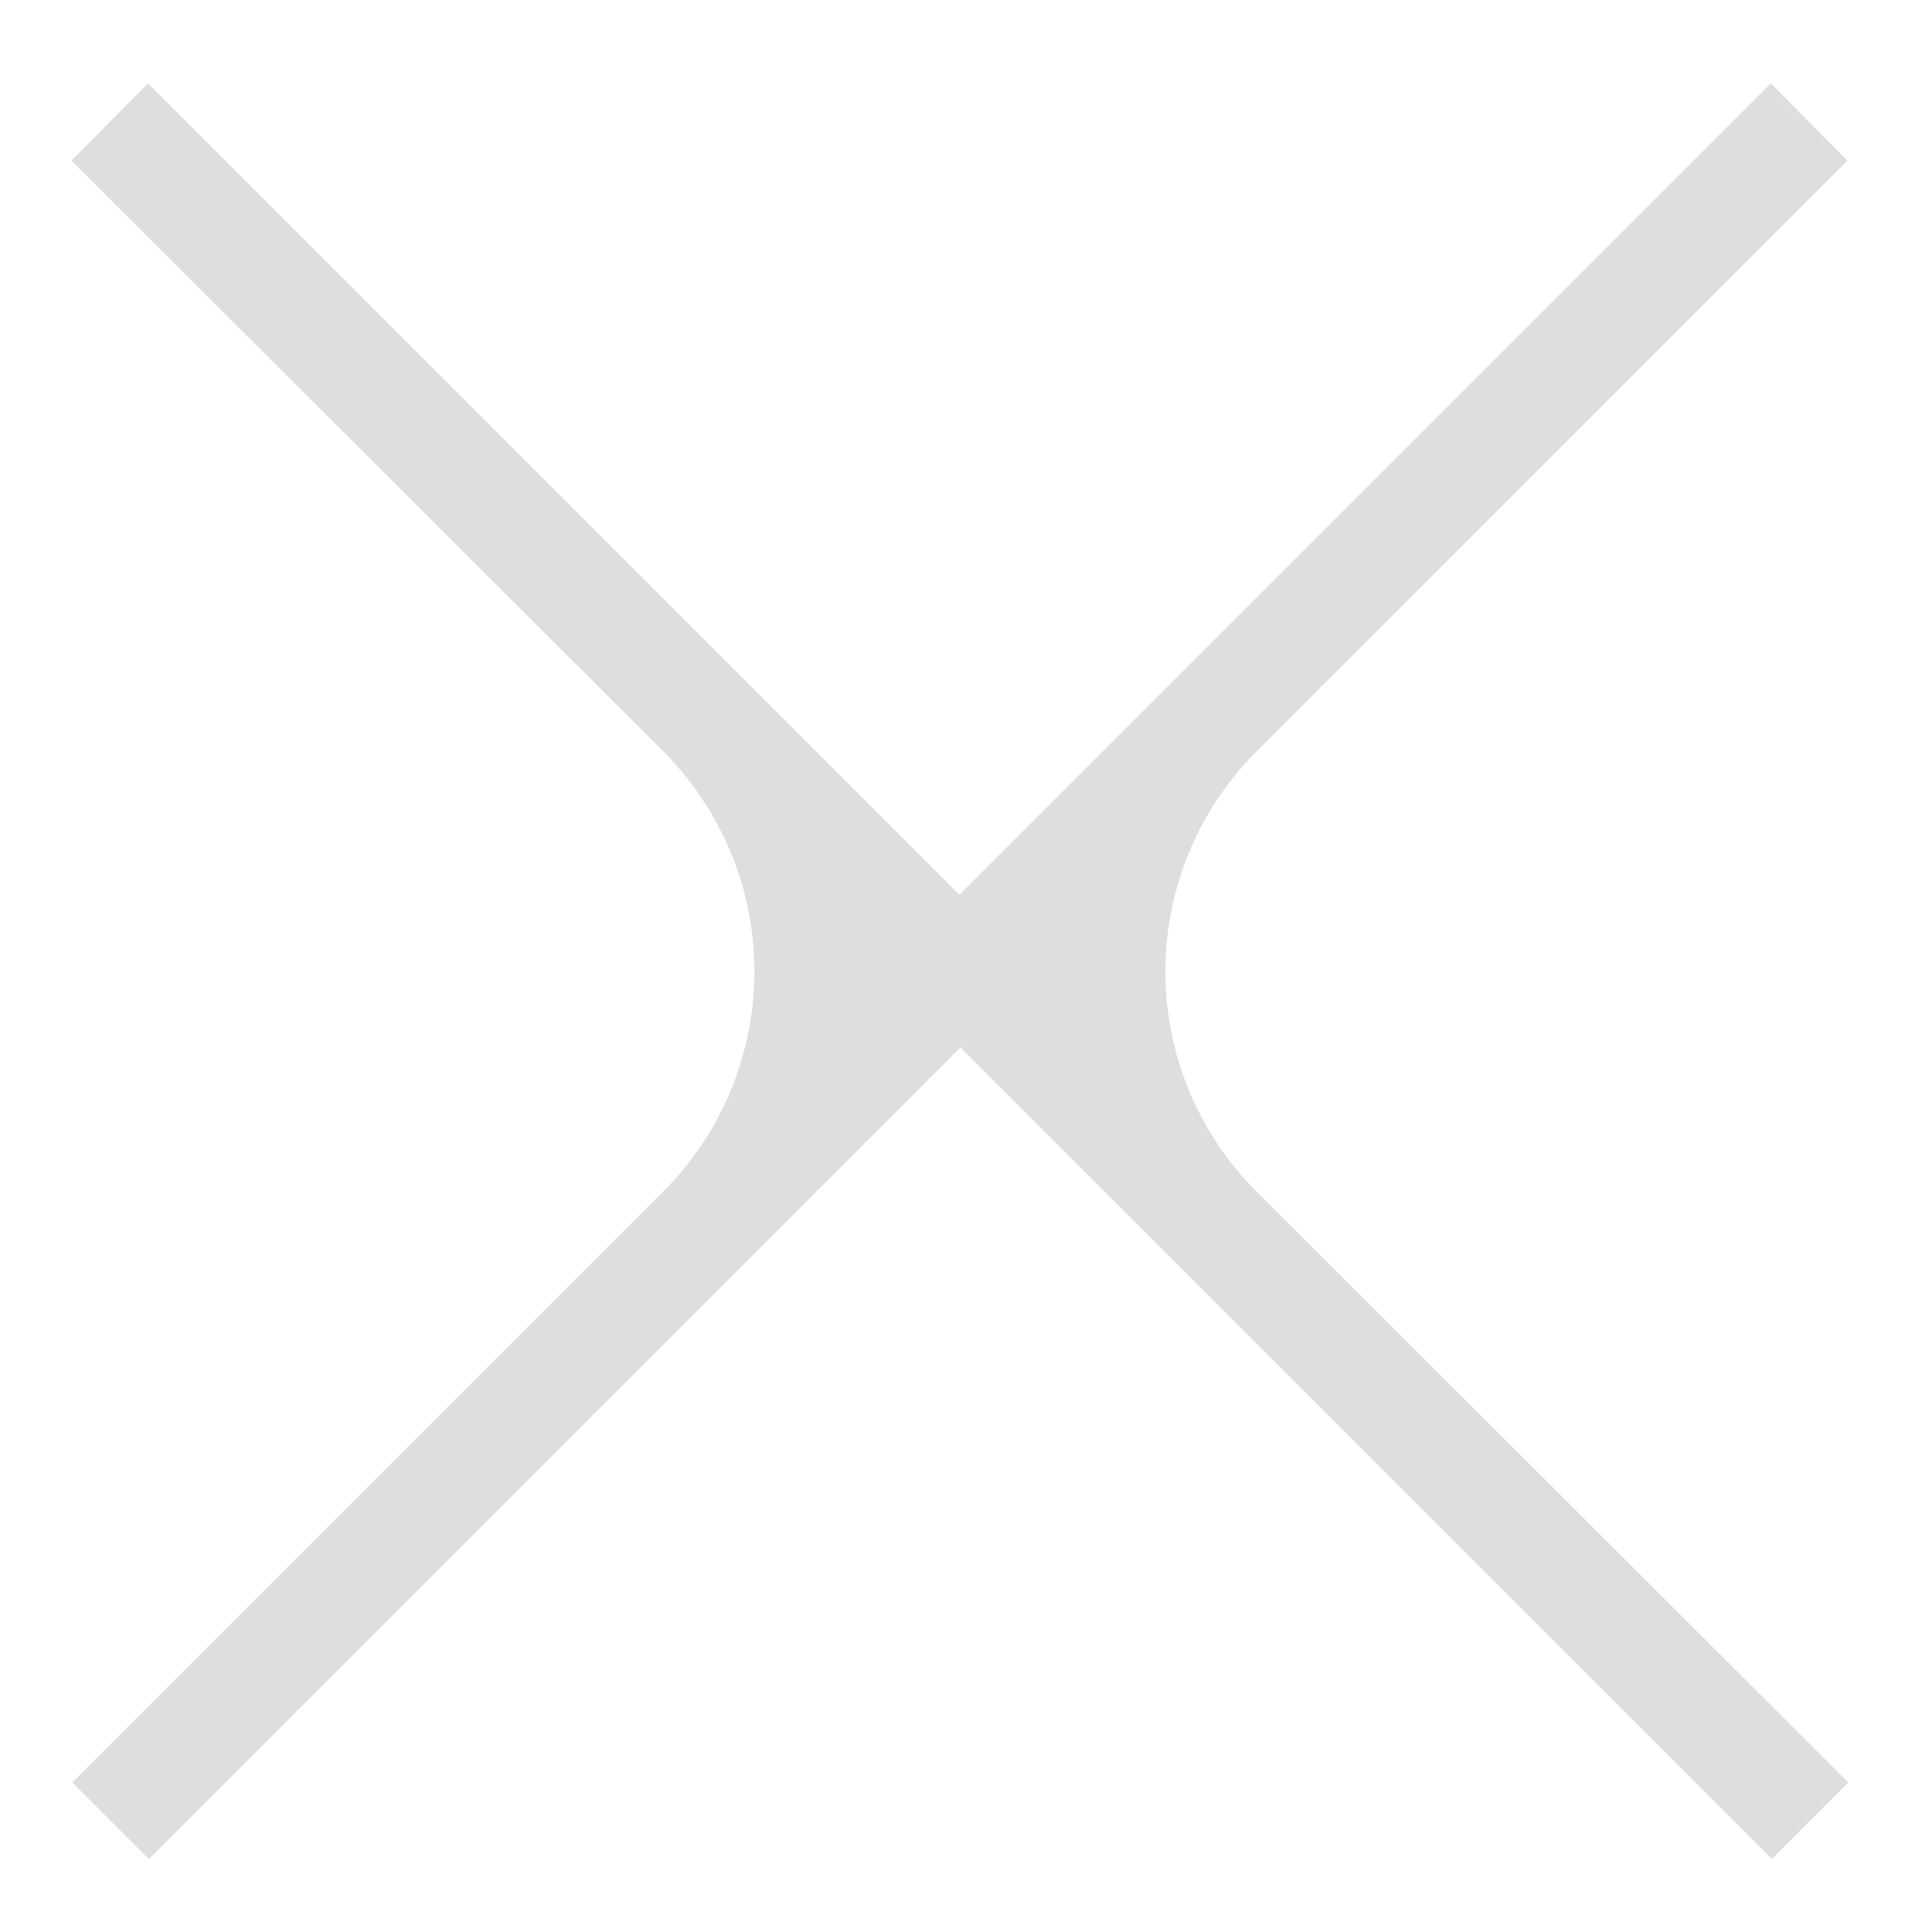 <svg id="Layer_1" data-name="Layer 1" xmlns="http://www.w3.org/2000/svg" viewBox="0 0 150 150"><defs><style>.cls-1{fill:#dedede;}</style></defs><path class="cls-1" d="M97.54,92.5a24.18,24.18,0,0,1,0-34.15l45.89-45.88-5.94-6-63,63-63-63-5.94,6L51.51,58.35a24.18,24.18,0,0,1,0,34.15L5.62,138.39l5.94,5.94,63-63,63,63,5.94-5.94Z"/></svg>
